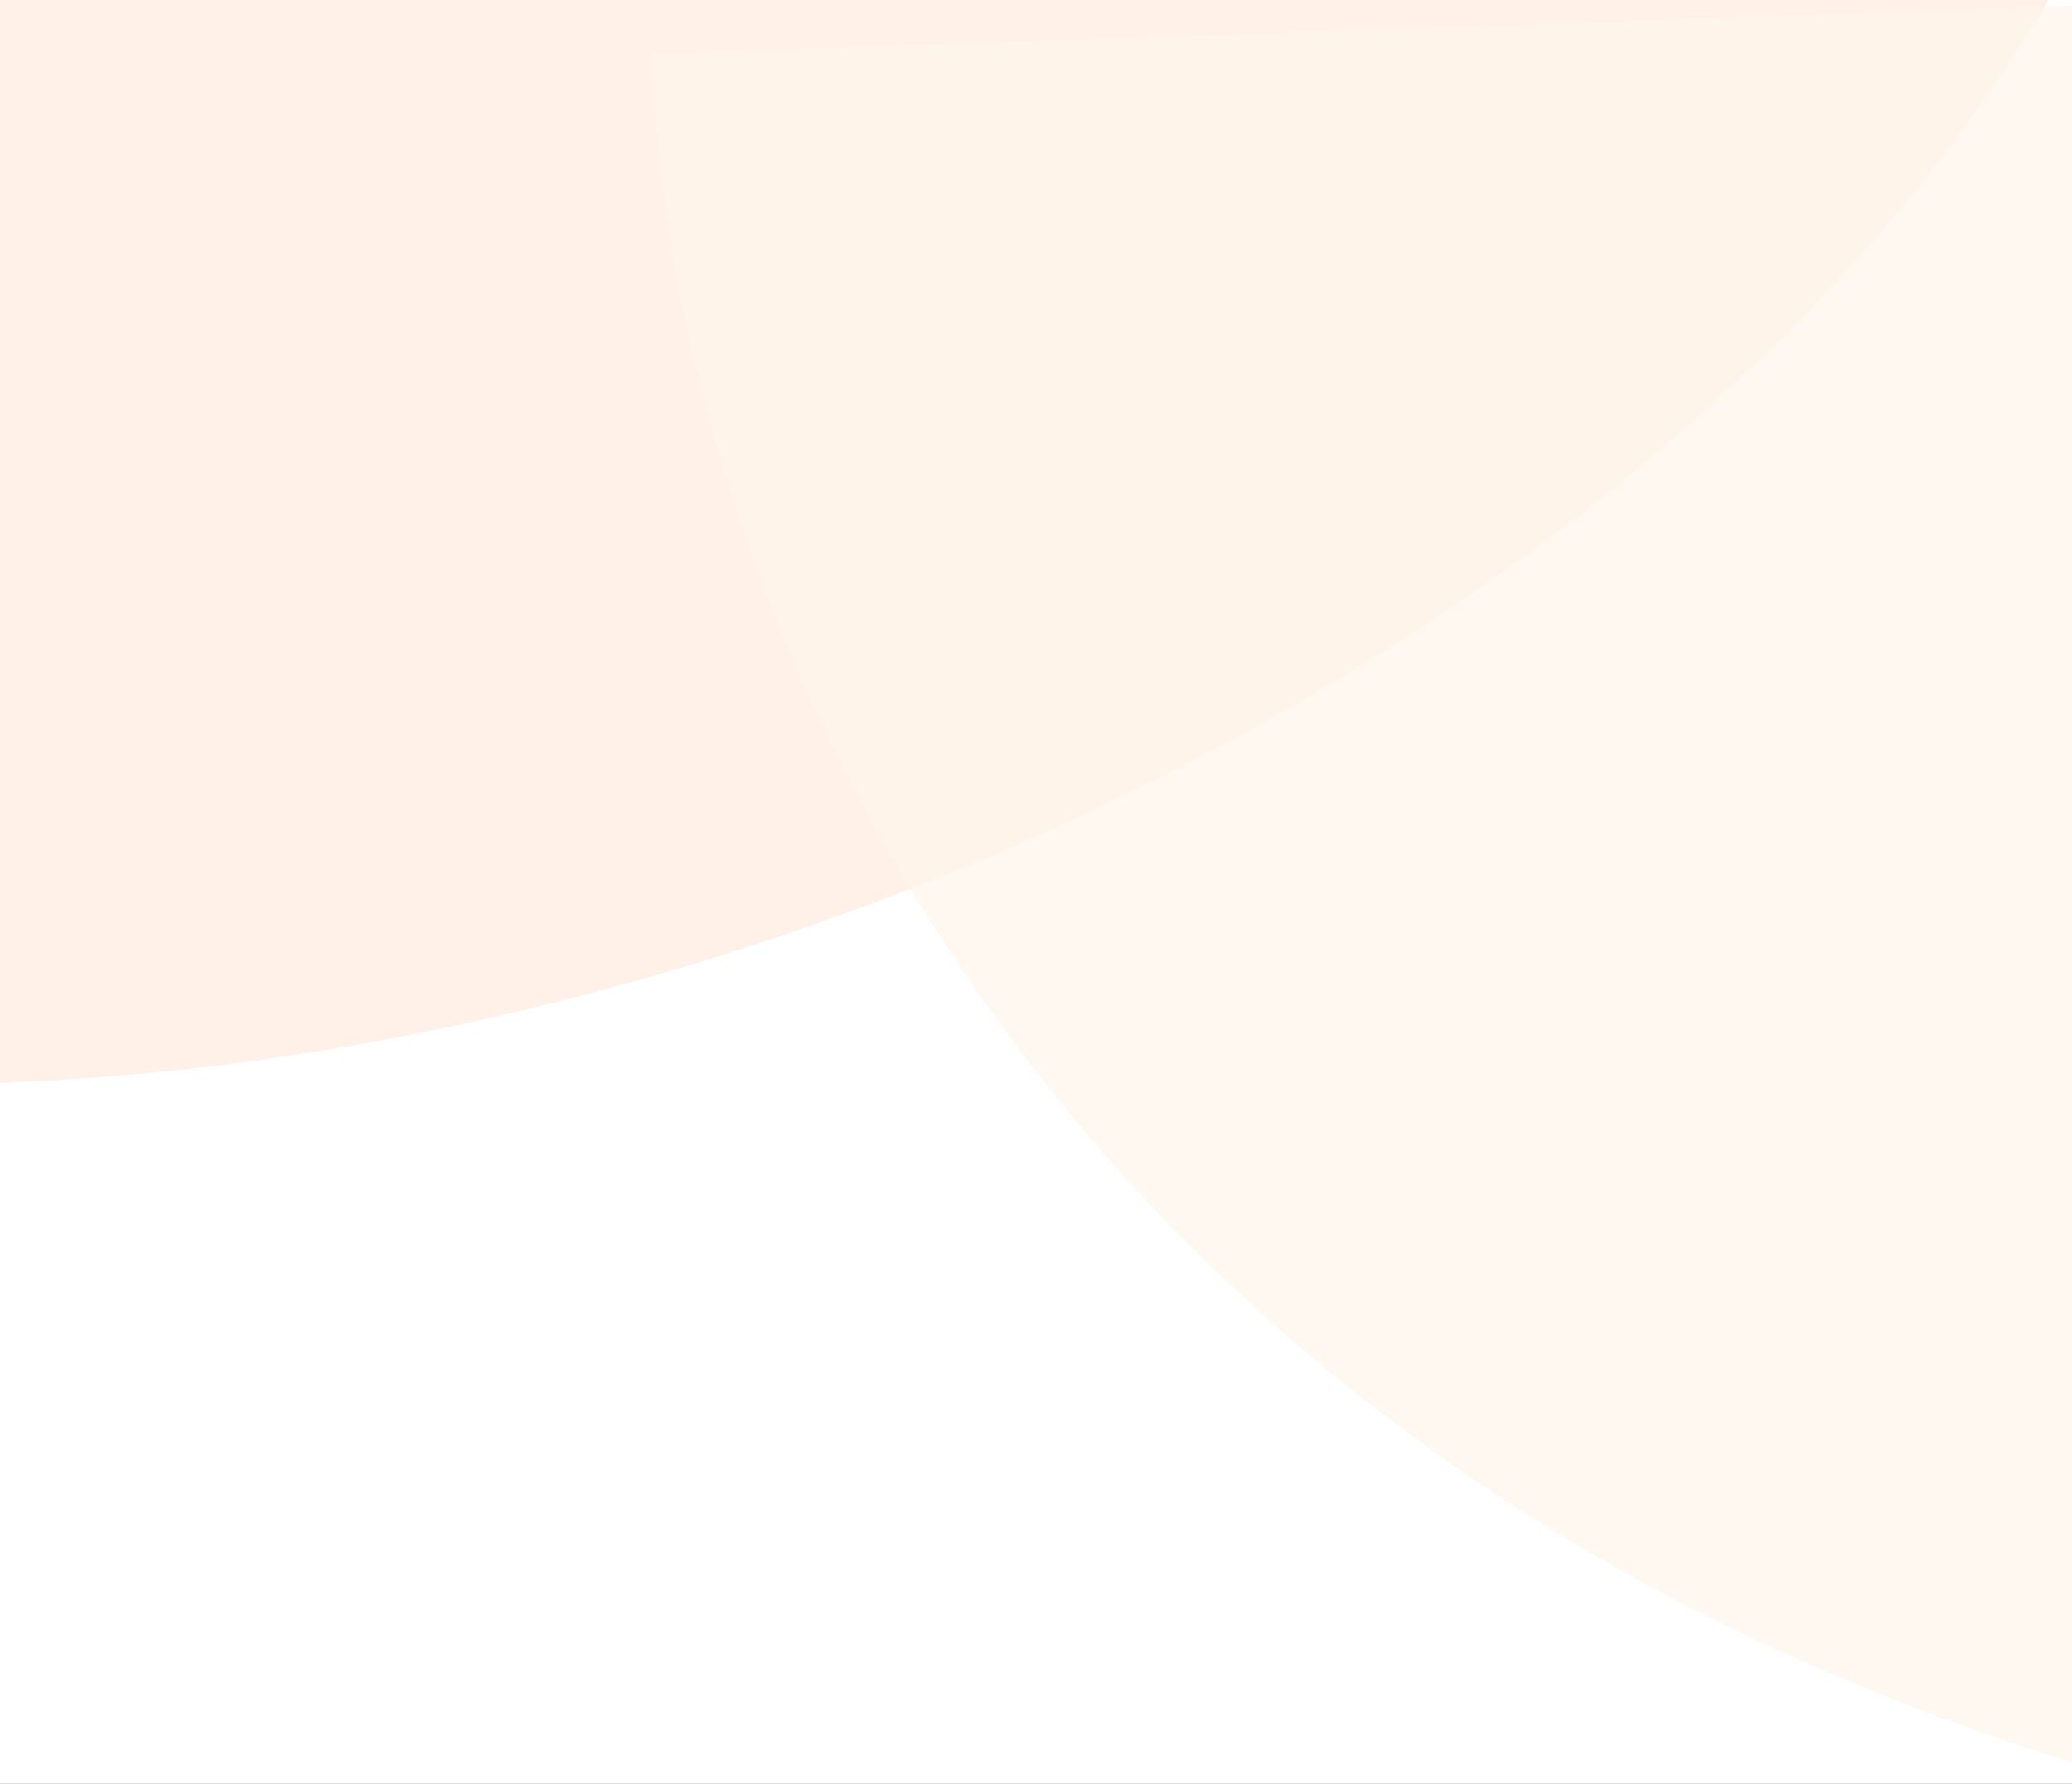 <svg width="360" height="310" viewBox="0 0 360 310" fill="none" xmlns="http://www.w3.org/2000/svg">
<rect x="0" y="0" width="360" height="310" fill="#333333" stroke="none"/>
<g clip-path="url(#clip0_222_9839)">
<rect width="360" height="310" fill="white"/>
<path d="M-186.362 136.112C-36.92 254.345 276.709 158.432 363.754 -14.379L166.662 -218.841L-186.362 136.112Z" fill="#FFECDF" fill-opacity="0.7"/>
<path d="M546.567 329.82C206.607 336.573 116.165 118.987 113.439 9.349L540.183 -5.156L546.567 329.82Z" fill="#FFF6EA" fill-opacity="0.7"/>
</g>
<defs>
<clipPath id="clip0_222_9839">
<rect width="360" height="310" fill="white"/>
</clipPath>
</defs>
</svg>
